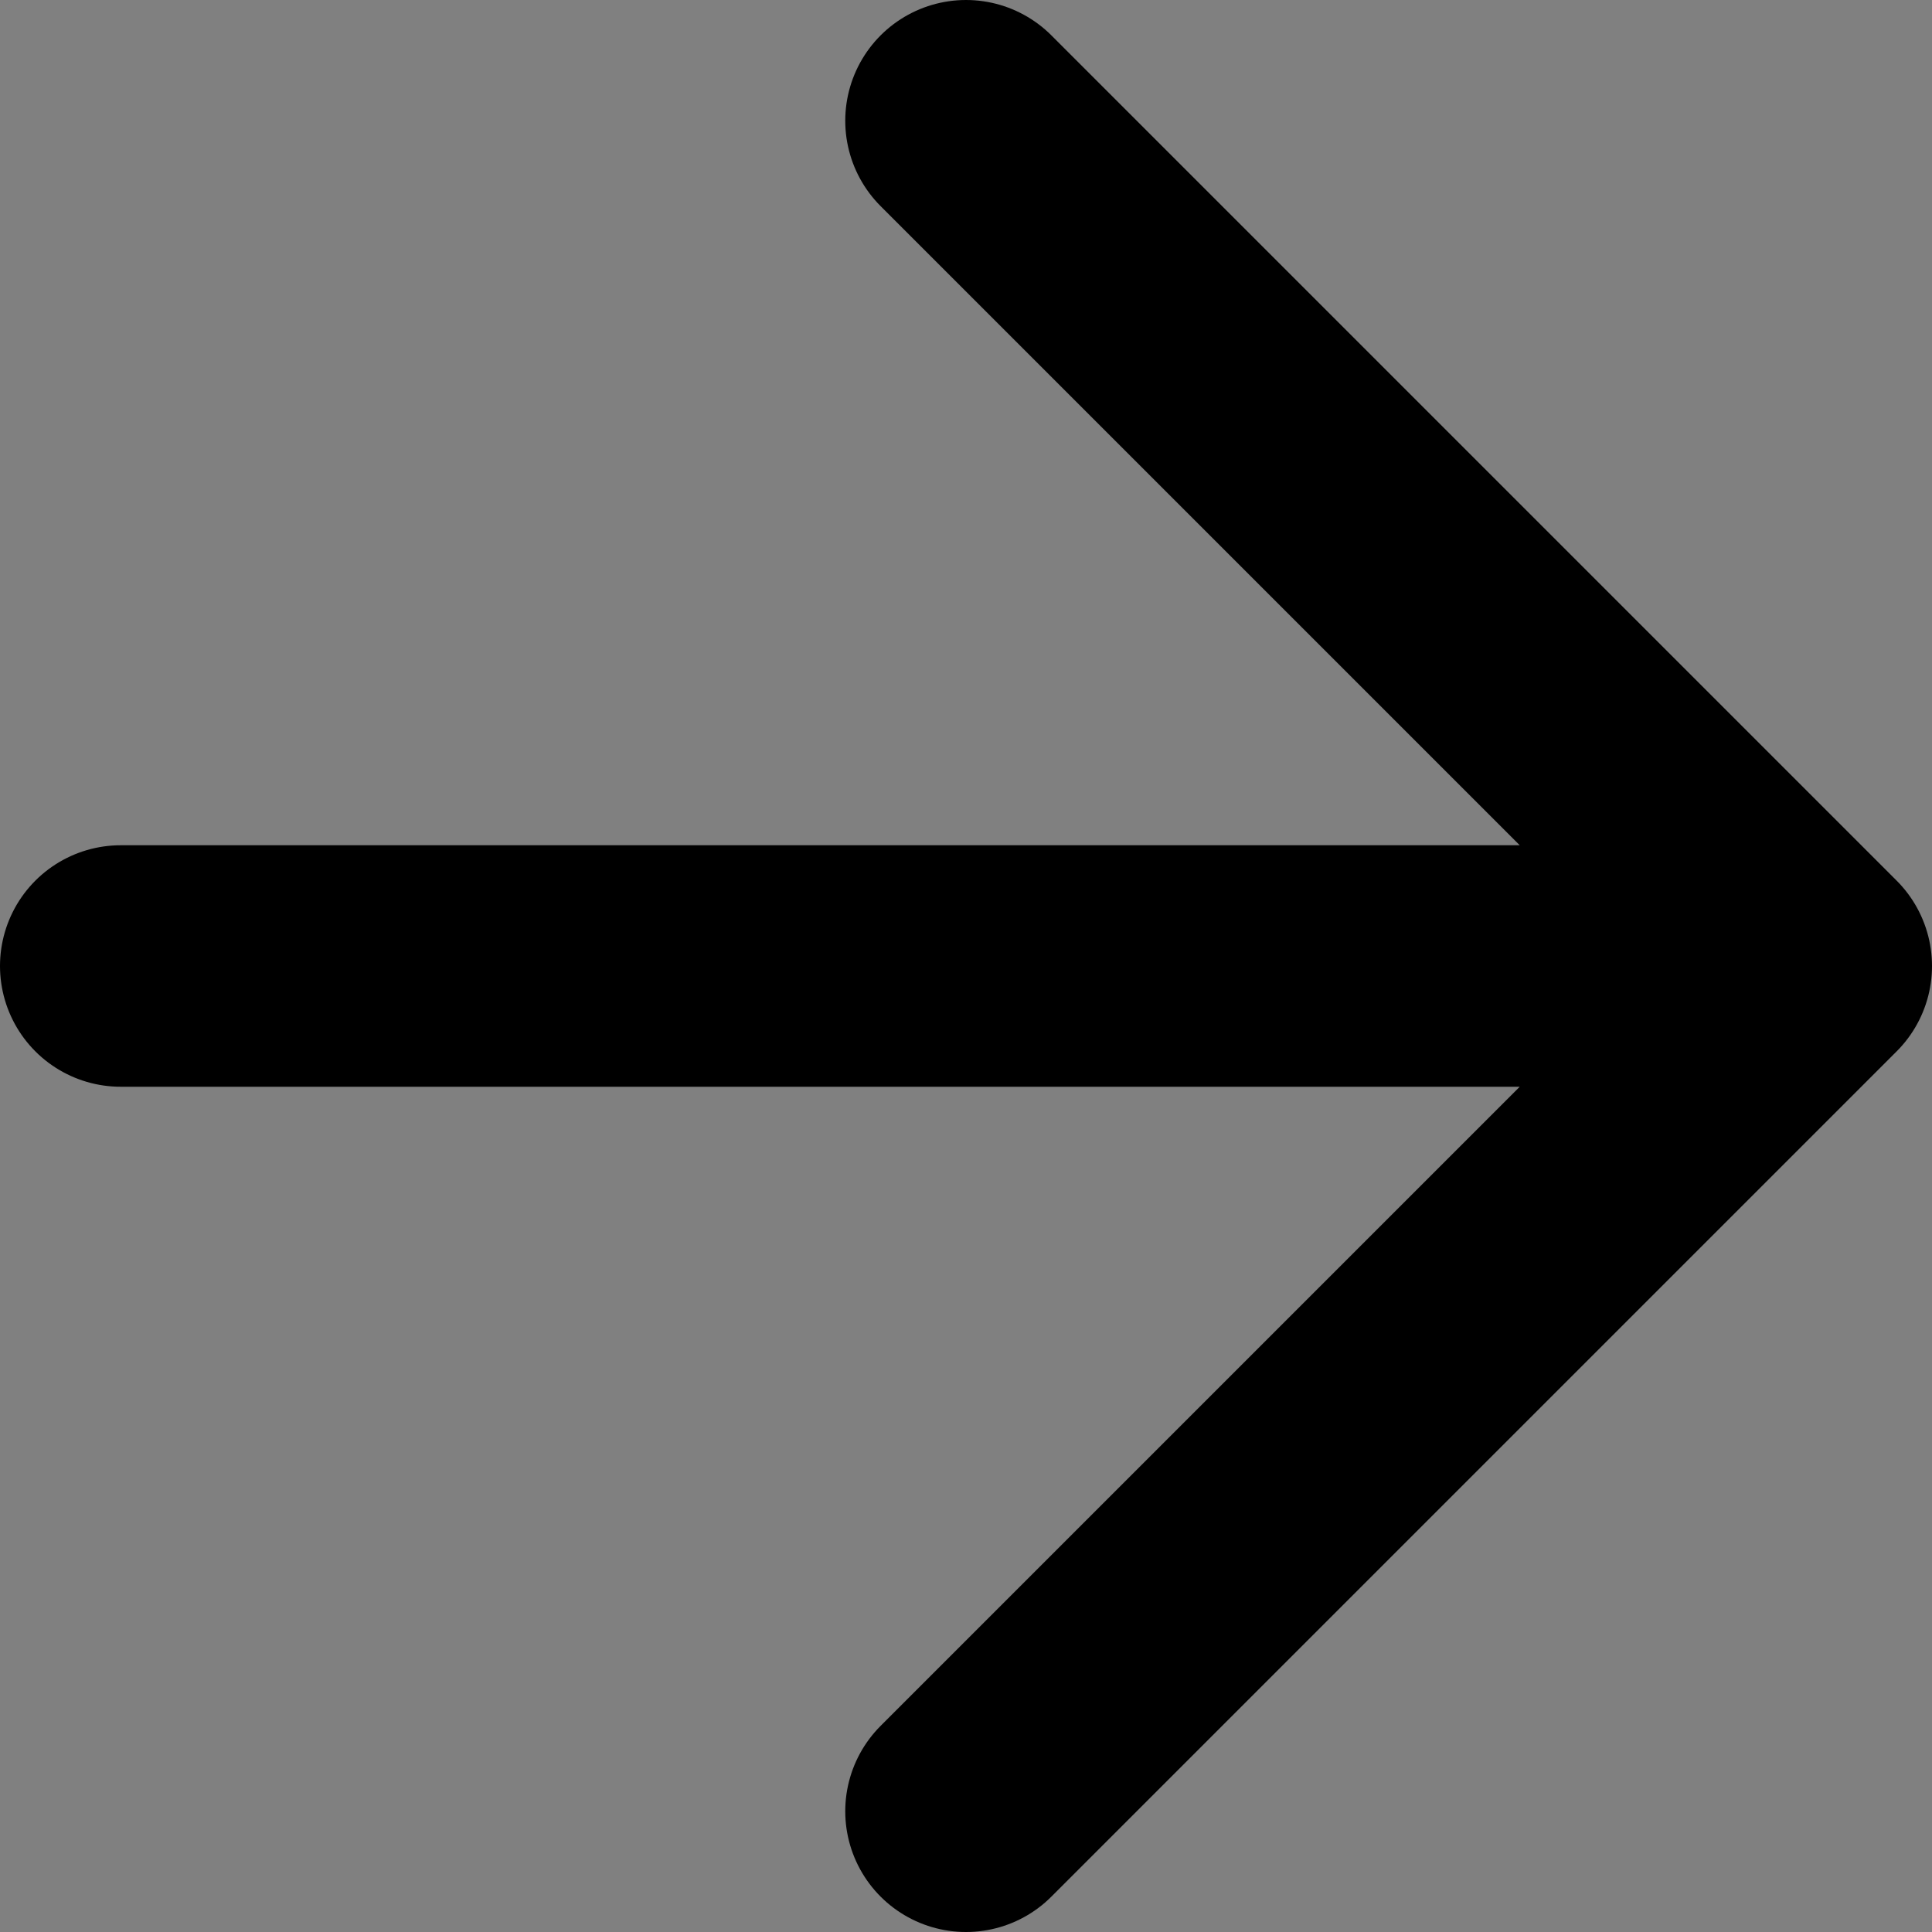<svg width="16" height="16" viewBox="0 0 16 16" fill="none" xmlns="http://www.w3.org/2000/svg">
<rect x="0" y="0" width="16" height="16" fill="#808080" stroke="none"/>
<path d="M1 8H15H1ZM15 8L8 1L15 8ZM15 8L8 15L15 8Z" fill="white"/>
<path d="M1 8H15M15 8L8 1M15 8L8 15" stroke="black" stroke-width="2" stroke-linecap="round" stroke-linejoin="round"/>
</svg>
